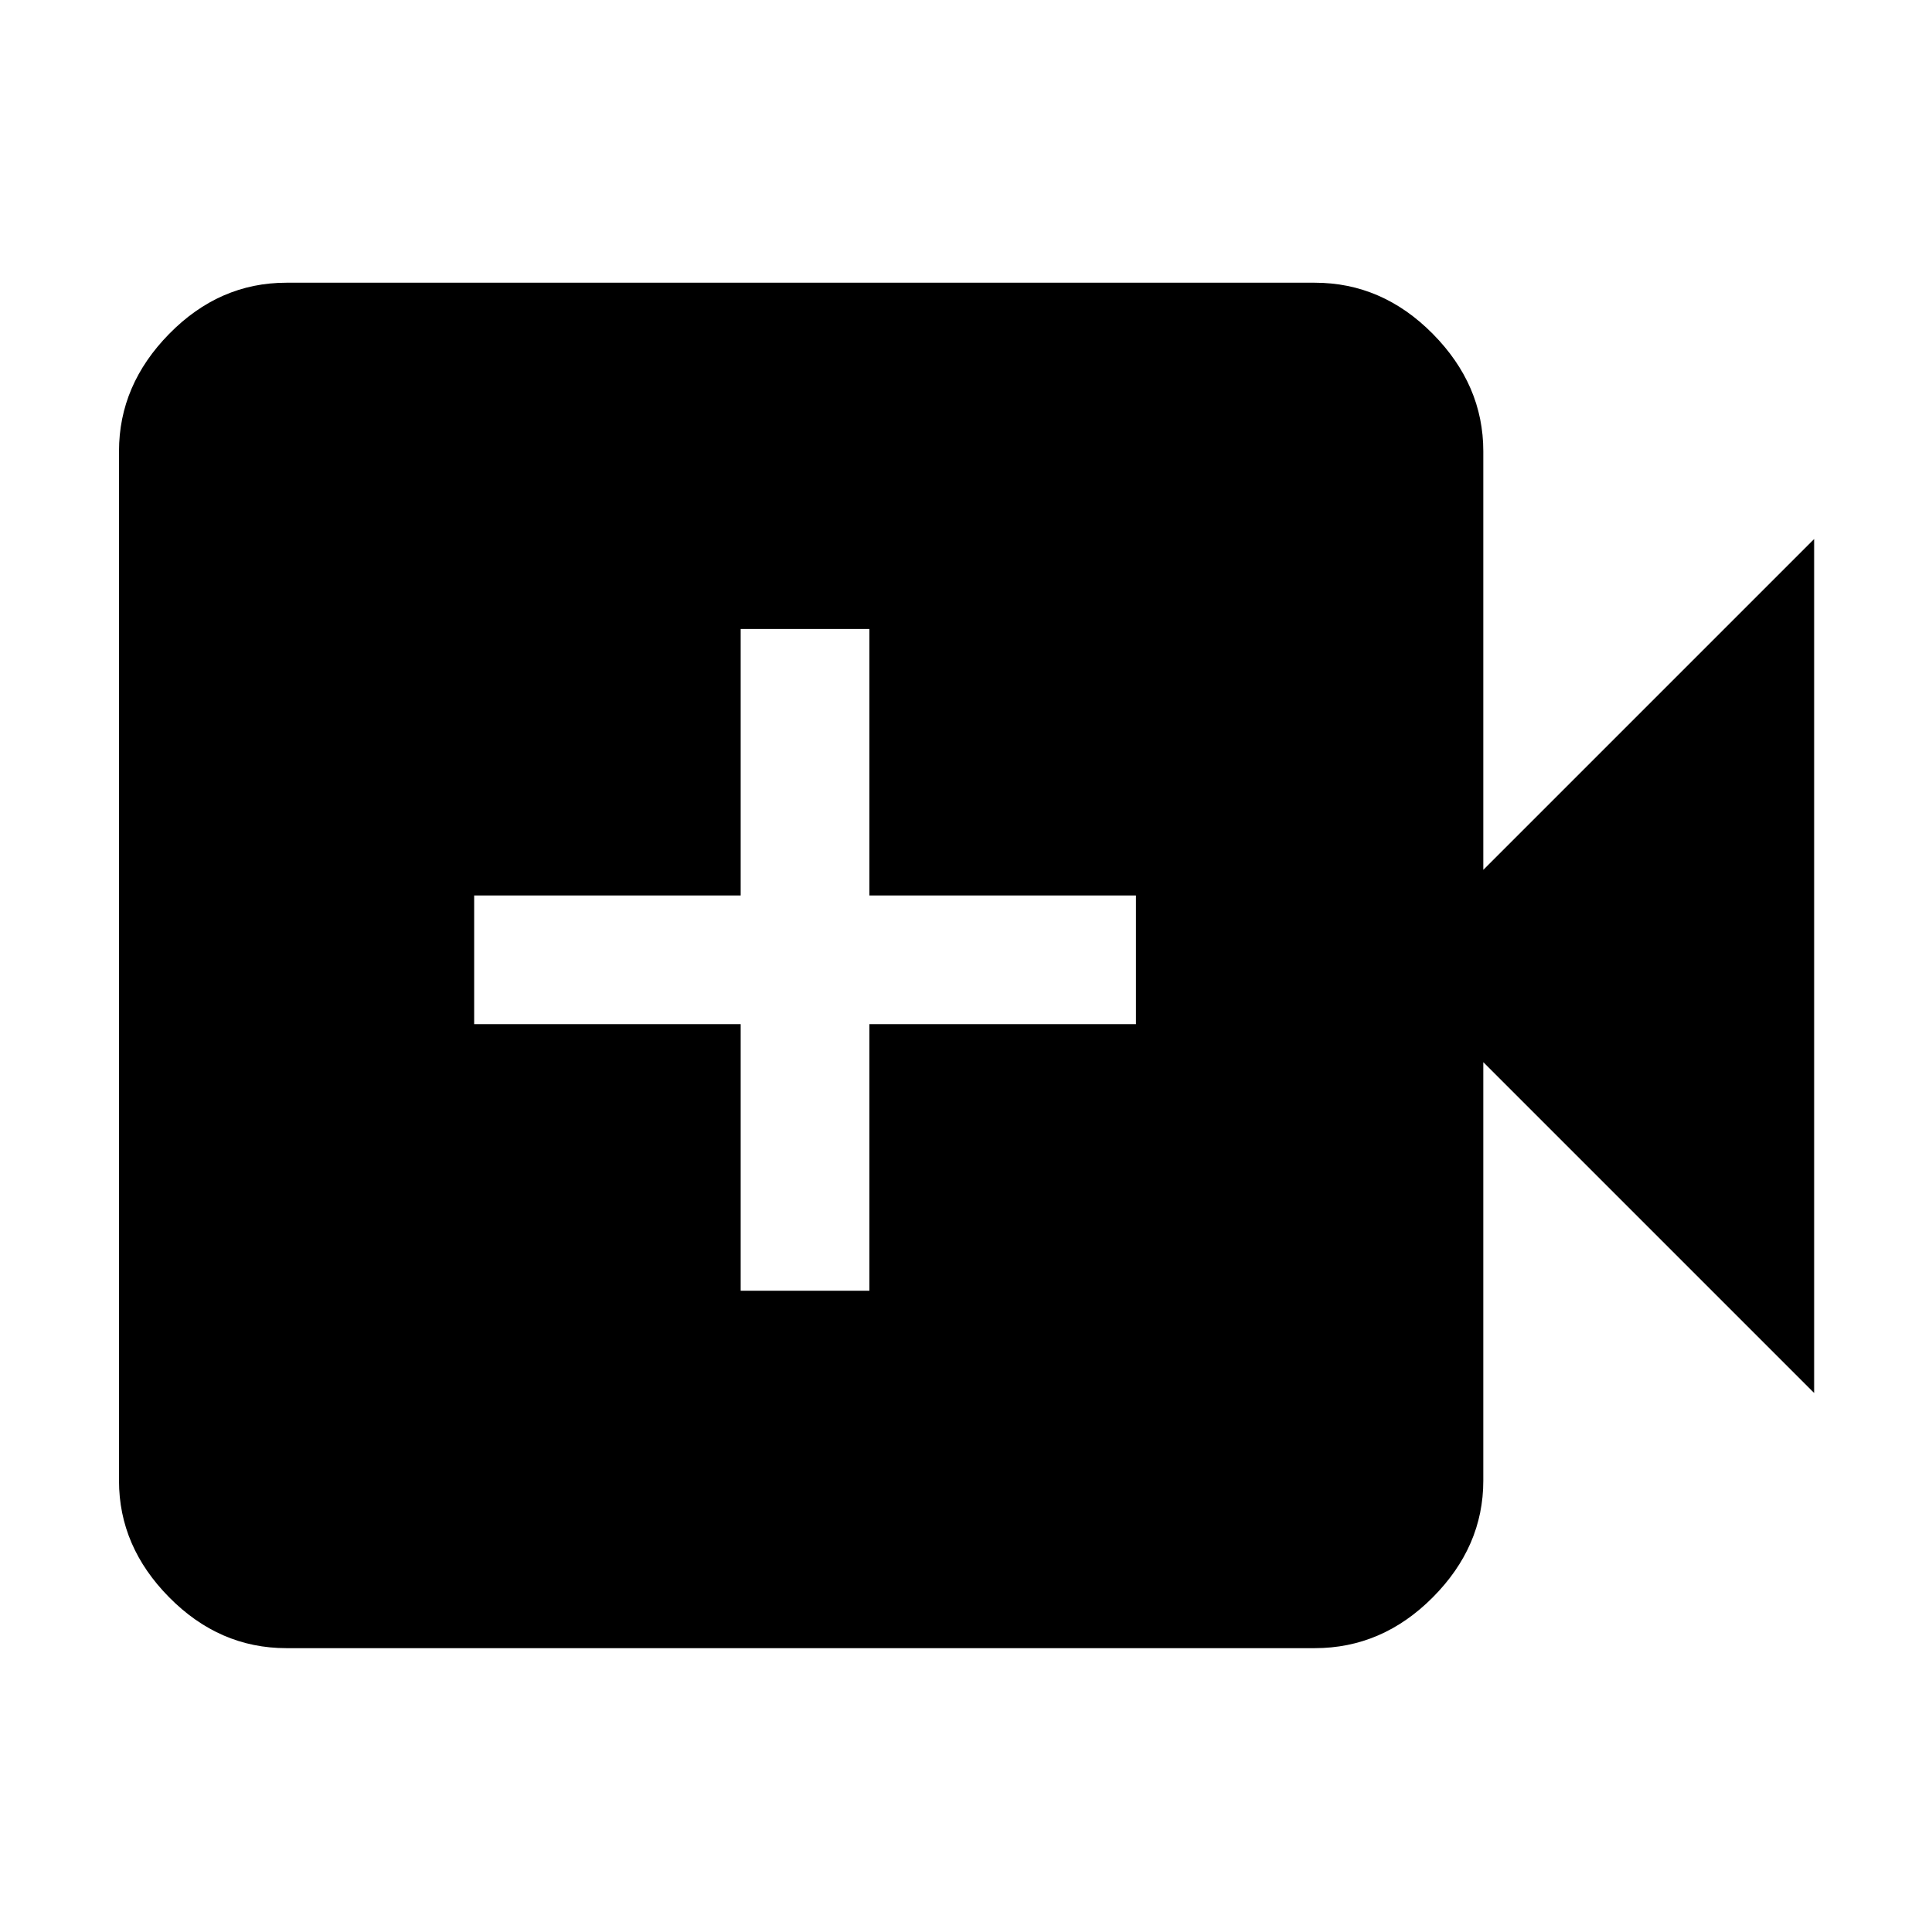 <svg xmlns="http://www.w3.org/2000/svg" height="48" viewBox="0 -960 960 960" width="48"><path d="M368.04-318.65H432v-132.44h132.43v-63.95H432v-132.44h-63.96v132.44H235.61v63.95h132.43v132.44ZM142.3-141.04q-33.27 0-58.22-25.24-24.95-25.23-24.95-57.94v-511.56q0-32.95 24.95-58.34 24.95-25.4 58.22-25.4h511q33.51 0 58.63 25.4 25.11 25.39 25.11 58.34v208l164.39-164.39v424.34L737.04-432.22v208q0 32.71-25.11 57.94-25.12 25.24-58.63 25.24h-511Z"/></svg>